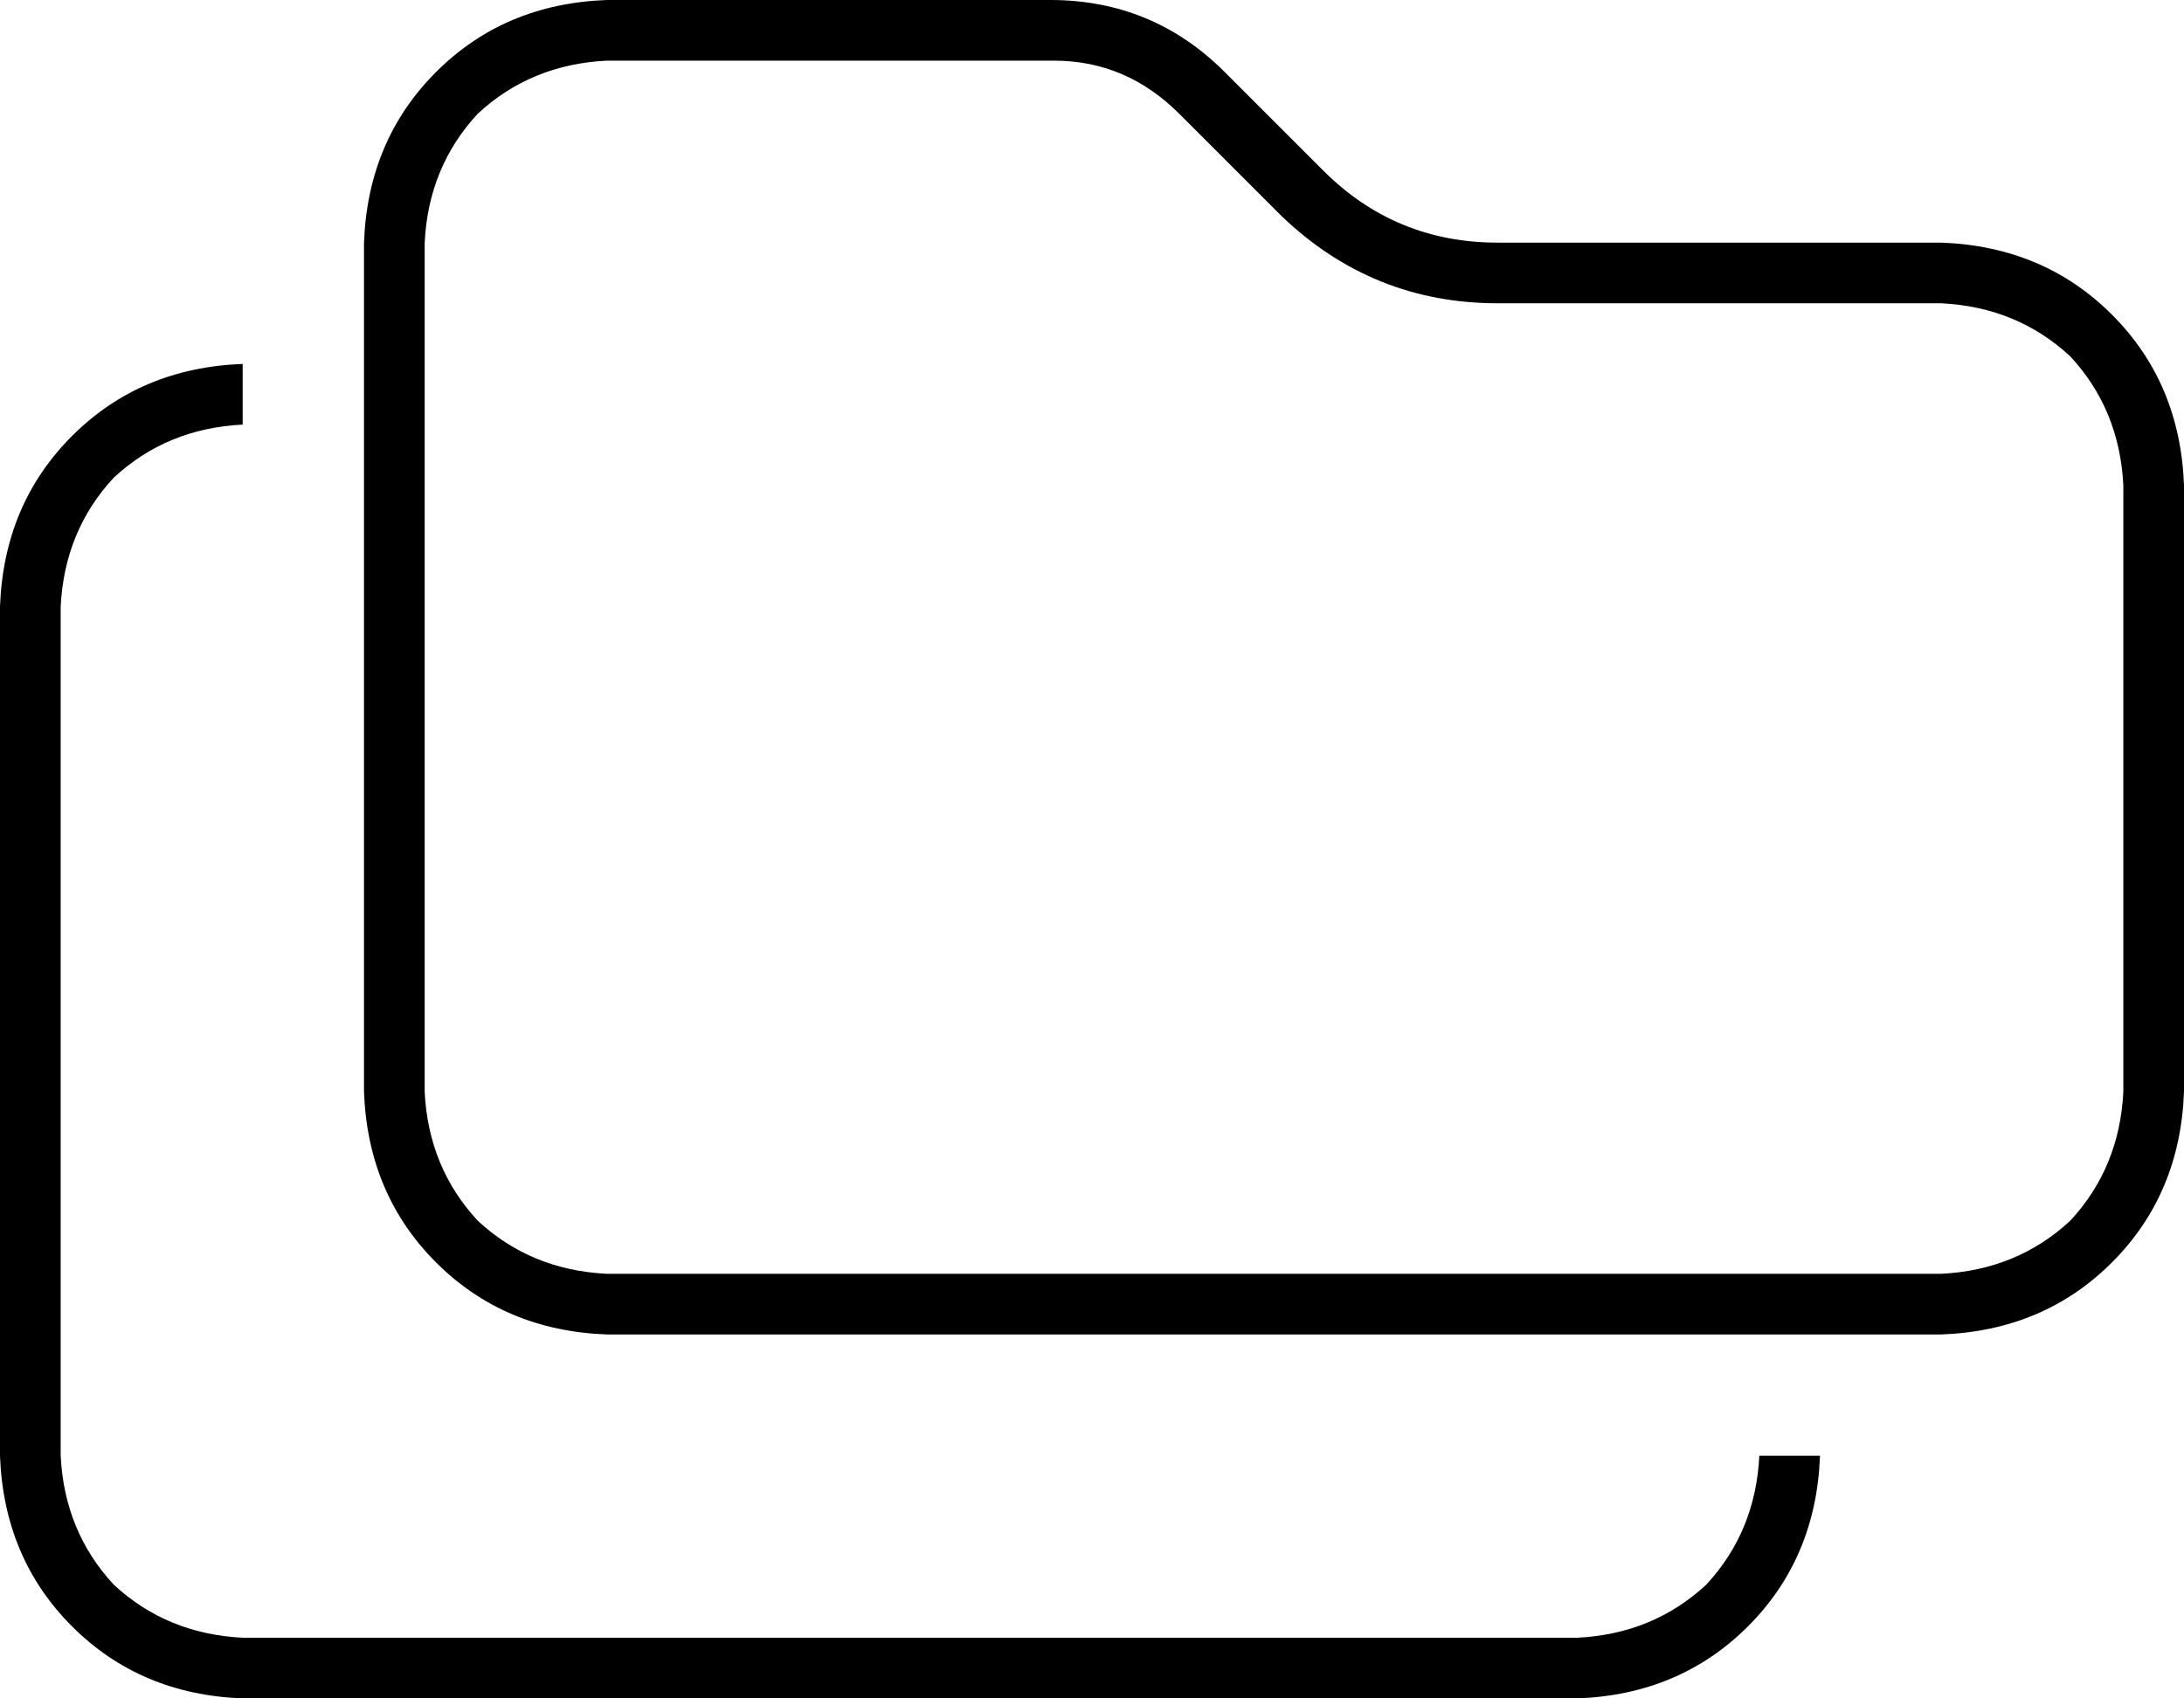<svg xmlns="http://www.w3.org/2000/svg" viewBox="0 0 576 448">
    <path d="M 512 336 L 160 336 Q 140 335 126 322 Q 113 308 112 288 L 112 64 Q 113 44 126 30 Q 140 17 160 16 L 278 16 Q 297 16 311 30 L 338 57 Q 362 80 395 80 L 512 80 Q 532 81 546 94 Q 559 108 560 128 L 560 288 Q 559 308 546 322 Q 532 335 512 336 L 512 336 Z M 160 352 L 512 352 Q 539 351 557 333 Q 575 315 576 288 L 576 128 Q 575 101 557 83 Q 539 65 512 64 L 395 64 Q 368 64 349 45 L 323 19 Q 304 0 277 0 L 160 0 Q 133 1 115 19 Q 97 37 96 64 L 96 288 Q 97 315 115 333 Q 133 351 160 352 L 160 352 Z M 0 160 L 0 384 Q 1 411 19 429 Q 37 447 64 448 L 416 448 Q 443 447 461 429 Q 479 411 480 384 L 464 384 Q 463 404 450 418 Q 436 431 416 432 L 64 432 Q 44 431 30 418 Q 17 404 16 384 L 16 160 Q 17 140 30 126 Q 44 113 64 112 L 64 96 Q 37 97 19 115 Q 1 133 0 160 L 0 160 Z"/>
</svg>

